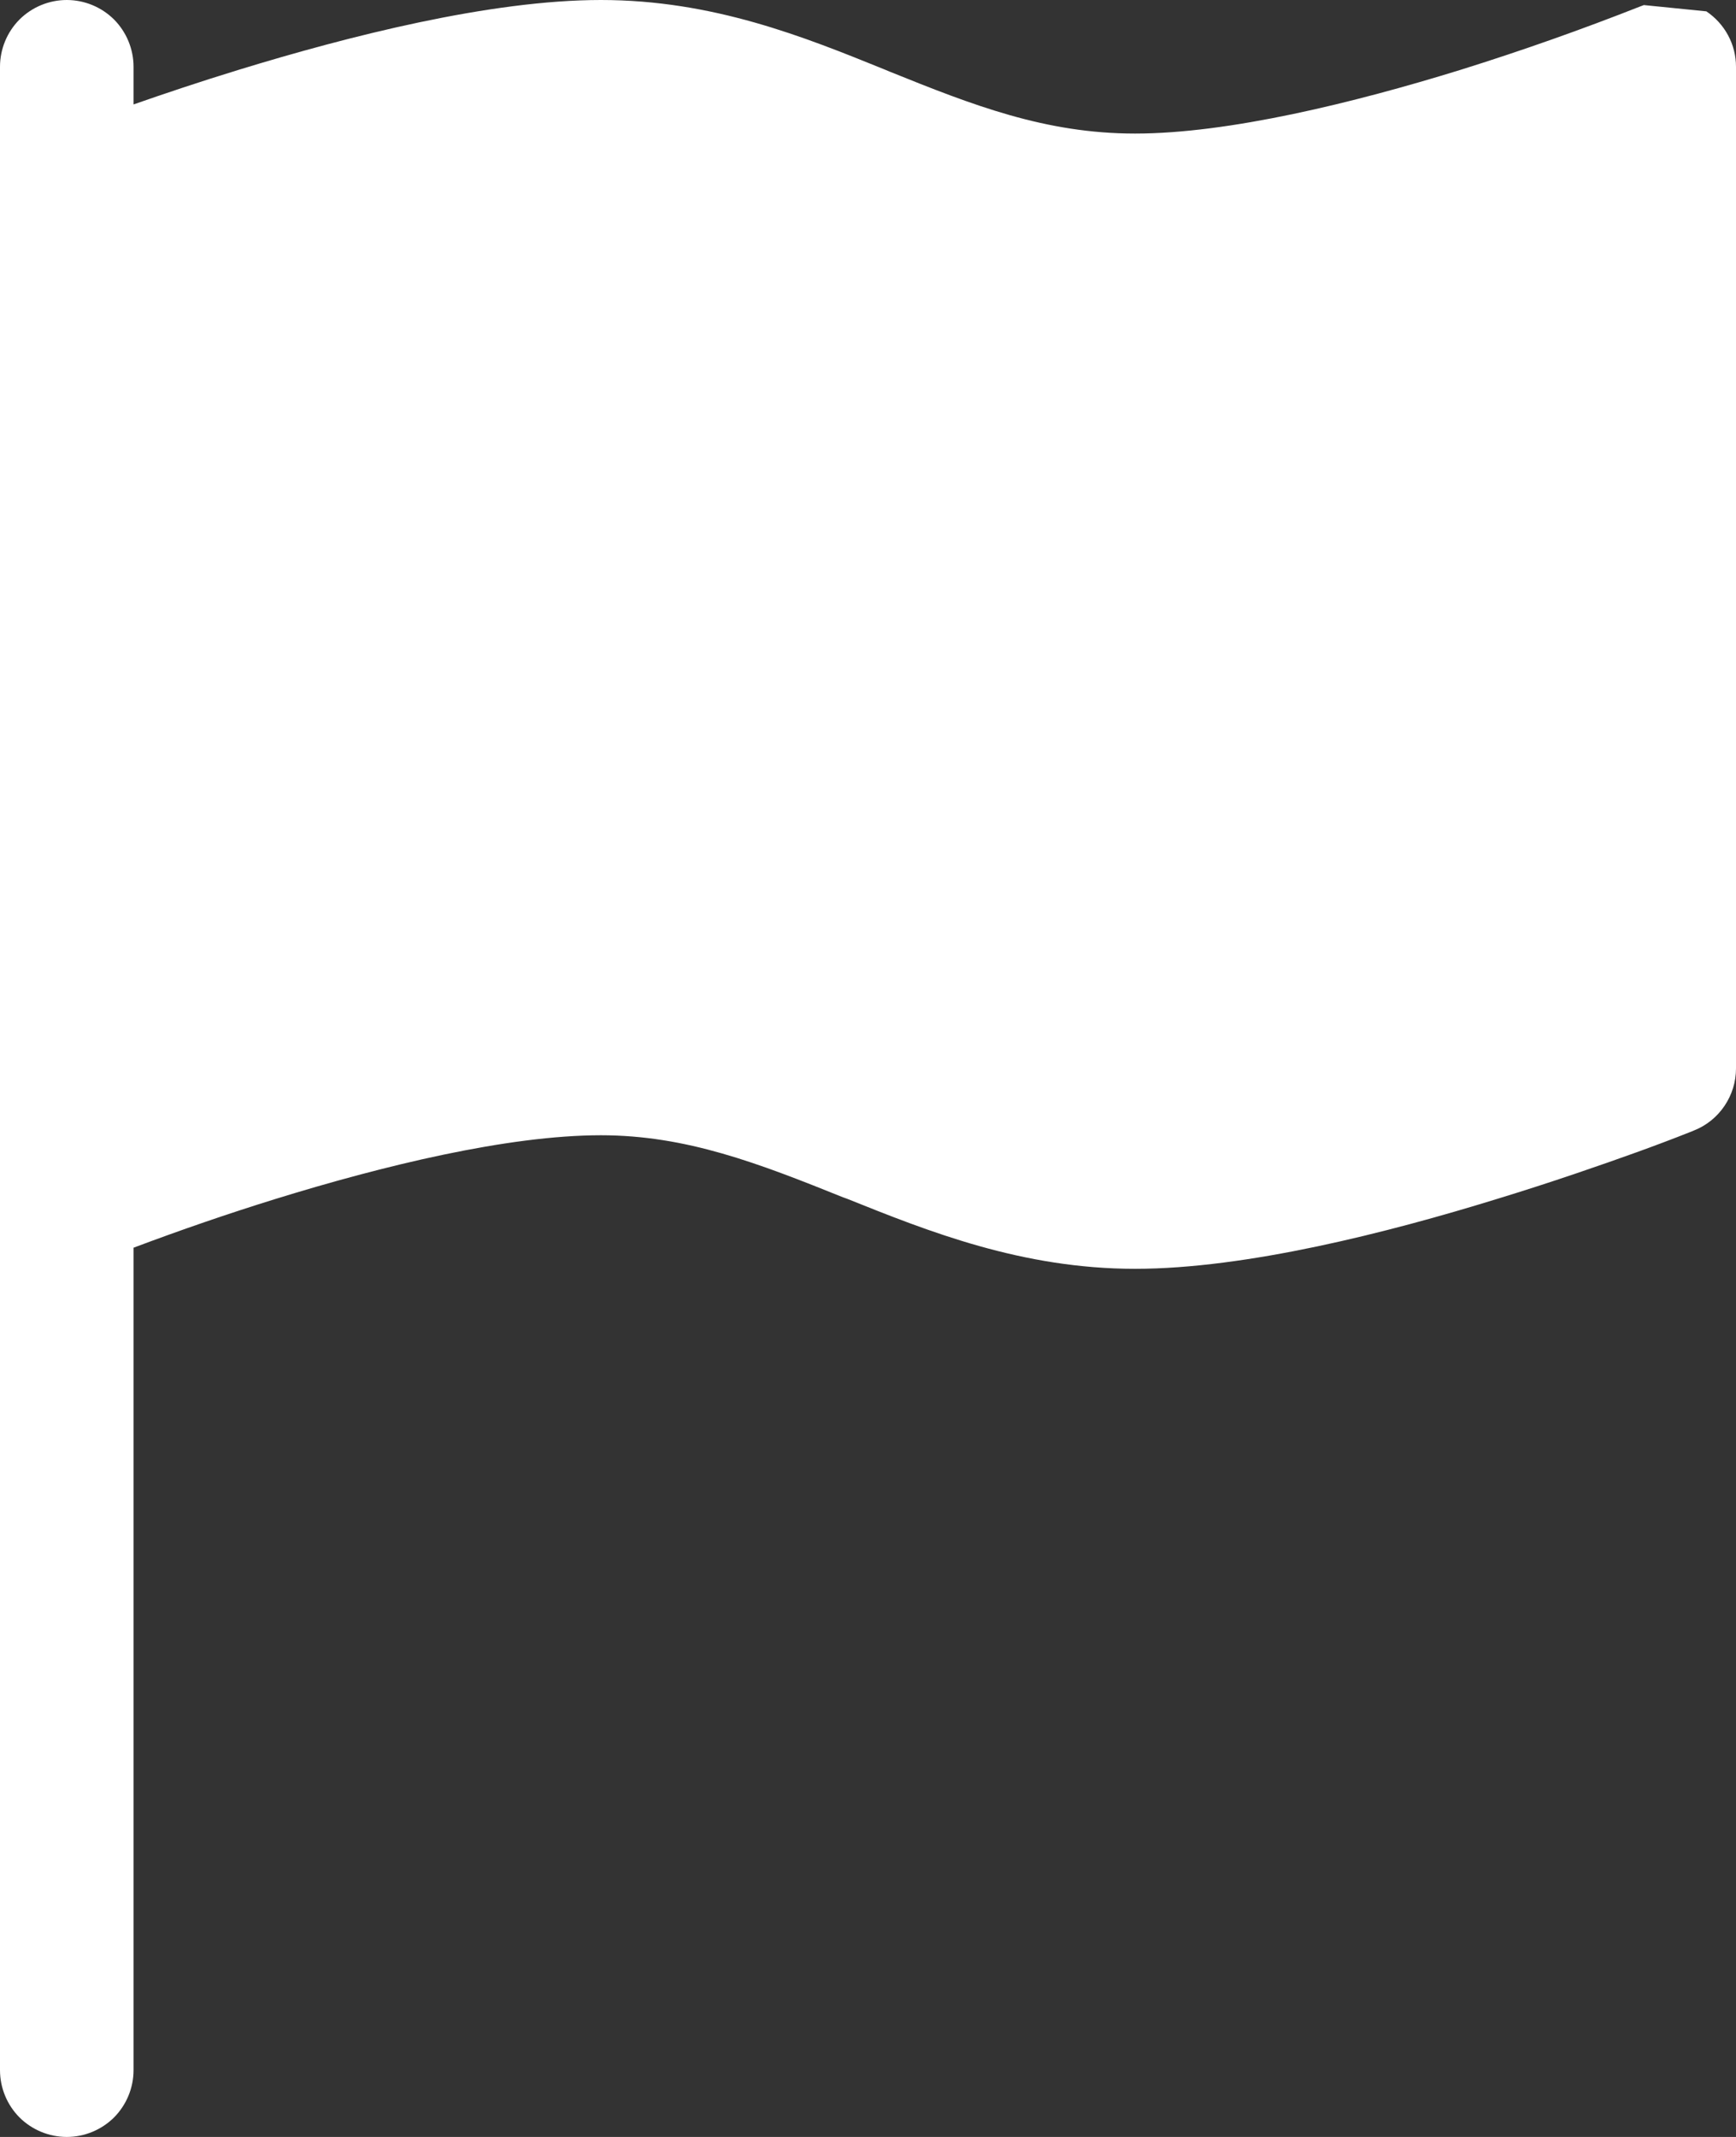 <svg width="13" height="16" viewBox="0 0 13 16" fill="none" xmlns="http://www.w3.org/2000/svg">
<rect x="0" y="0" width="13" height="16" fill="#333333" stroke="none"/>
<path d="M12.778 0.085C12.846 0.131 12.902 0.192 12.941 0.265C12.98 0.337 13 0.418 13 0.5V8C13 8.1 12.97 8.197 12.914 8.28C12.858 8.363 12.779 8.427 12.686 8.464L12.683 8.465L12.677 8.468L12.654 8.477C12.523 8.529 12.39 8.579 12.257 8.627C11.993 8.722 11.626 8.85 11.21 8.977C10.394 9.229 9.331 9.5 8.5 9.5C7.653 9.5 6.952 9.22 6.342 8.975L6.314 8.965C5.68 8.71 5.14 8.5 4.5 8.5C3.8 8.5 2.862 8.73 2.063 8.977C1.705 9.088 1.351 9.21 1 9.342V15.5C1 15.633 0.947 15.76 0.854 15.854C0.76 15.947 0.633 16 0.5 16C0.367 16 0.24 15.947 0.146 15.854C0.053 15.76 0 15.633 0 15.5V0.5C0 0.367 0.053 0.24 0.146 0.146C0.24 0.053 0.367 0 0.5 0C0.633 0 0.76 0.053 0.854 0.146C0.947 0.24 1 0.367 1 0.5V0.782C1.226 0.703 1.496 0.612 1.79 0.522C2.606 0.272 3.67 0 4.5 0C5.34 0 6.024 0.277 6.621 0.519L6.664 0.537C7.286 0.788 7.828 1 8.5 1C9.2 1 10.138 0.77 10.937 0.523C11.392 0.381 11.842 0.222 12.286 0.047L12.305 0.04L12.309 0.038H12.31" fill="white"/>
</svg>
